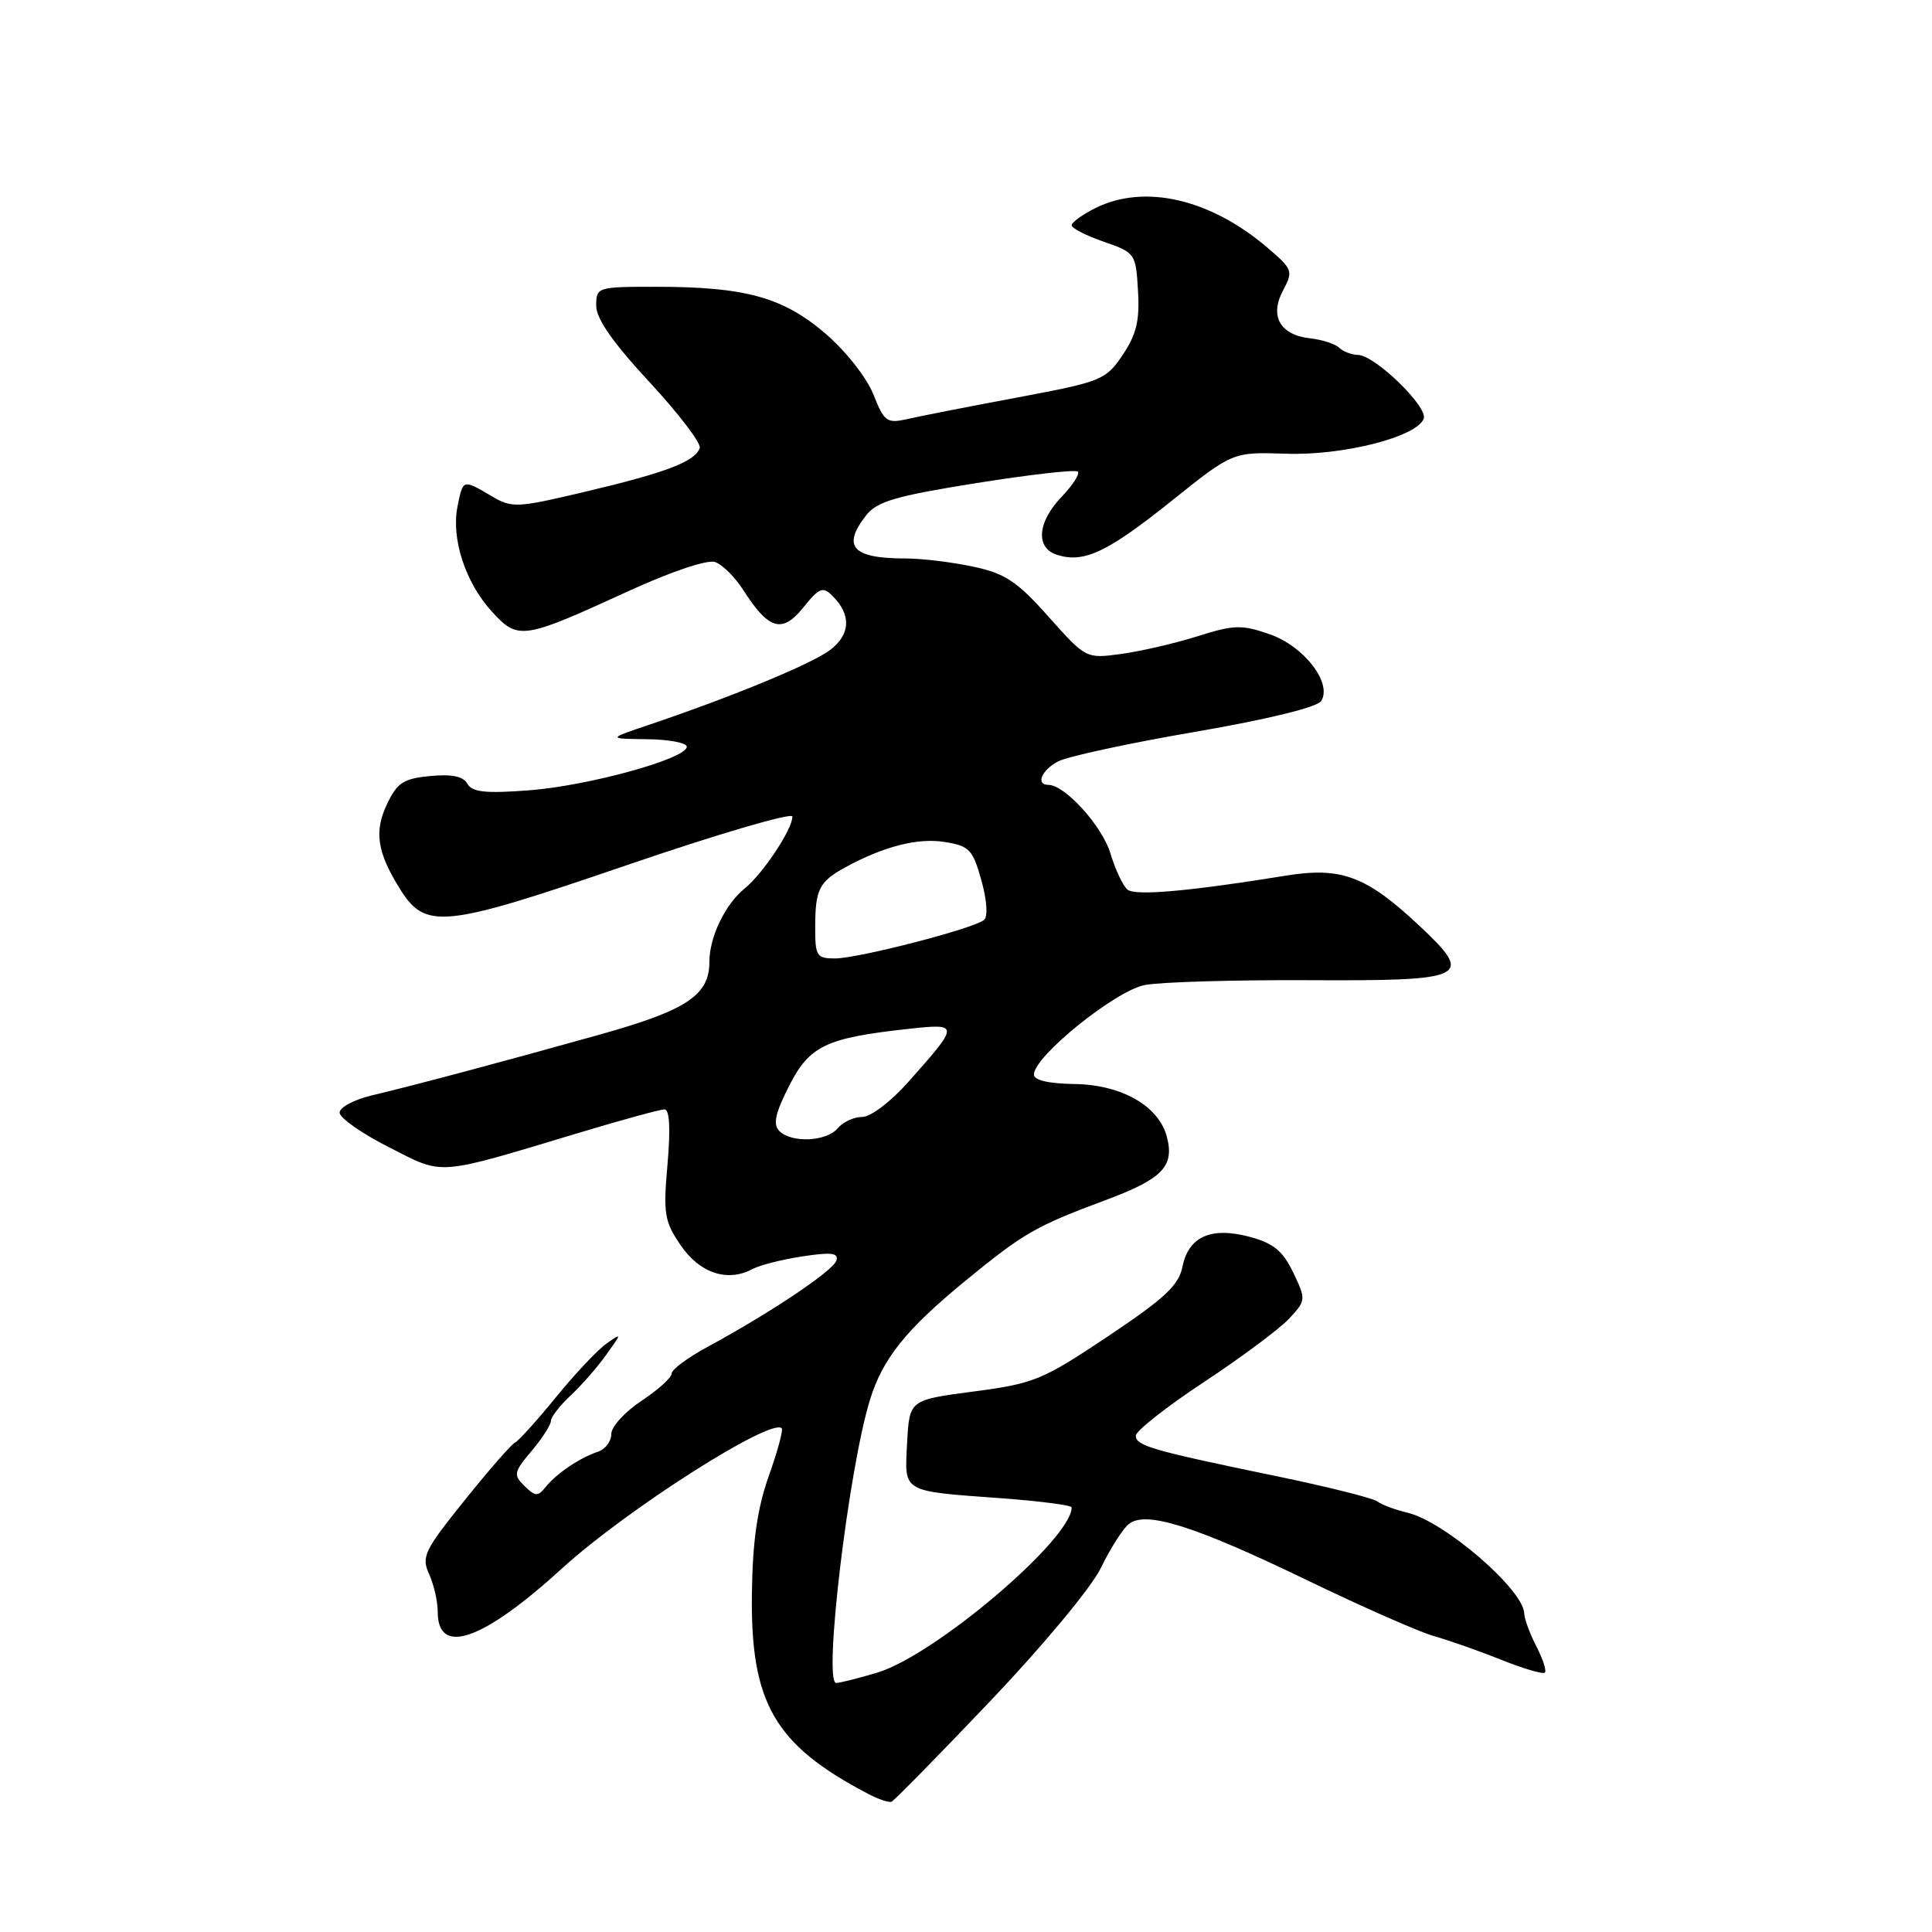 <?xml version="1.0" encoding="UTF-8" standalone="no"?>
<!DOCTYPE svg PUBLIC "-//W3C//DTD SVG 1.1//EN" "http://www.w3.org/Graphics/SVG/1.1/DTD/svg11.dtd" >
<svg xmlns="http://www.w3.org/2000/svg" xmlns:xlink="http://www.w3.org/1999/xlink" version="1.1" viewBox="0 0 256 256">
 <g >
 <path fill="currentColor"
d=" M 131.21 225.41 C 138.23 218.03 144.64 210.32 145.88 207.74 C 147.10 205.22 148.75 202.62 149.55 201.96 C 151.77 200.12 158.23 202.15 173.31 209.44 C 180.56 212.94 188.07 216.25 190.00 216.79 C 191.93 217.33 195.92 218.73 198.88 219.92 C 201.84 221.10 204.46 221.87 204.70 221.63 C 204.95 221.39 204.44 219.82 203.57 218.14 C 202.71 216.47 201.99 214.51 201.97 213.80 C 201.90 210.66 191.42 201.61 186.50 200.44 C 184.85 200.05 183.05 199.37 182.49 198.94 C 181.94 198.51 175.86 196.99 168.99 195.57 C 152.60 192.18 150.50 191.57 150.50 190.23 C 150.50 189.61 154.55 186.42 159.50 183.15 C 164.45 179.88 169.53 176.10 170.80 174.74 C 173.06 172.31 173.07 172.20 171.36 168.62 C 169.99 165.77 168.75 164.74 165.64 163.90 C 160.48 162.51 157.48 163.84 156.68 167.86 C 156.19 170.31 154.31 172.06 146.81 177.07 C 138.12 182.88 137.02 183.33 129.02 184.38 C 120.50 185.50 120.50 185.50 120.20 191.17 C 119.85 197.84 119.36 197.55 132.75 198.53 C 137.84 198.91 142.00 199.45 142.00 199.74 C 142.00 203.94 123.90 219.32 116.25 221.63 C 113.74 222.38 111.28 223.00 110.80 223.00 C 109.06 223.00 112.44 194.68 115.27 185.50 C 116.95 180.04 120.02 176.20 127.85 169.77 C 135.63 163.39 137.21 162.48 146.39 159.06 C 153.99 156.24 155.62 154.59 154.64 150.72 C 153.61 146.59 148.67 143.73 142.40 143.64 C 138.96 143.59 137.00 143.14 137.00 142.38 C 137.00 139.98 147.80 131.26 151.70 130.52 C 153.79 130.12 163.44 129.84 173.14 129.88 C 194.59 129.99 195.45 129.57 187.98 122.58 C 181.02 116.07 177.71 114.84 170.37 116.03 C 157.69 118.09 150.46 118.73 149.41 117.89 C 148.81 117.41 147.79 115.25 147.14 113.09 C 146.06 109.47 141.11 104.00 138.92 104.00 C 137.20 104.00 137.99 102.08 140.20 100.89 C 141.41 100.25 149.56 98.48 158.32 96.98 C 168.04 95.30 174.56 93.71 175.07 92.88 C 176.55 90.50 172.79 85.63 168.26 84.05 C 164.55 82.75 163.54 82.78 158.73 84.29 C 155.78 85.23 151.23 86.28 148.63 86.64 C 143.90 87.29 143.90 87.29 138.94 81.72 C 134.76 77.03 133.20 75.99 128.94 75.08 C 126.17 74.49 122.16 74.00 120.03 74.00 C 112.95 74.00 111.52 72.45 114.77 68.28 C 116.21 66.44 118.69 65.72 129.39 64.01 C 136.48 62.88 142.52 62.19 142.82 62.49 C 143.11 62.78 142.15 64.28 140.68 65.82 C 137.45 69.18 137.18 72.61 140.07 73.52 C 143.62 74.65 146.73 73.18 155.18 66.42 C 163.34 59.88 163.34 59.88 170.42 60.12 C 177.97 60.38 187.72 57.90 188.65 55.48 C 189.24 53.92 182.19 47.07 179.95 47.03 C 179.10 47.01 177.97 46.58 177.45 46.08 C 176.93 45.57 175.20 45.01 173.60 44.83 C 169.60 44.38 168.19 41.88 170.02 38.47 C 171.37 35.93 171.28 35.67 167.97 32.84 C 160.38 26.35 151.65 24.33 145.15 27.57 C 143.42 28.44 142.00 29.46 142.00 29.85 C 142.00 30.24 143.91 31.22 146.25 32.03 C 150.42 33.47 150.51 33.59 150.79 38.54 C 151.03 42.48 150.58 44.32 148.76 47.03 C 146.52 50.35 145.97 50.57 134.96 52.64 C 128.66 53.82 122.10 55.10 120.40 55.49 C 117.49 56.15 117.20 55.95 115.71 52.22 C 114.81 49.99 112.03 46.47 109.33 44.16 C 103.74 39.38 98.71 38.00 86.95 38.00 C 79.13 38.00 79.00 38.04 79.00 40.51 C 79.00 42.23 81.21 45.40 86.05 50.62 C 89.92 54.80 92.92 58.73 92.72 59.36 C 92.13 61.14 88.30 62.61 77.74 65.11 C 68.42 67.32 67.85 67.35 65.09 65.71 C 61.32 63.49 61.35 63.48 60.62 67.13 C 59.77 71.39 61.67 77.20 65.17 81.03 C 68.66 84.85 69.24 84.76 83.18 78.37 C 88.91 75.74 93.73 74.12 94.75 74.47 C 95.71 74.80 97.40 76.47 98.50 78.20 C 101.86 83.46 103.64 83.97 106.44 80.50 C 108.59 77.84 109.03 77.67 110.35 79.00 C 112.82 81.48 112.69 84.09 110.00 86.12 C 107.56 87.97 97.07 92.30 86.00 96.04 C 80.50 97.89 80.50 97.89 85.75 97.95 C 88.64 97.98 91.00 98.43 91.00 98.95 C 91.00 100.53 78.01 104.11 70.12 104.72 C 64.34 105.16 62.56 104.97 61.94 103.86 C 61.39 102.87 59.87 102.55 57.00 102.83 C 53.48 103.16 52.63 103.71 51.30 106.51 C 49.56 110.14 49.96 112.88 52.91 117.65 C 56.36 123.24 58.53 123.03 83.02 114.65 C 95.11 110.51 105.00 107.61 105.00 108.20 C 105.00 109.88 101.08 115.79 98.67 117.73 C 96.09 119.82 94.00 124.16 94.00 127.44 C 94.00 131.87 91.02 133.85 79.50 137.08 C 66.43 140.74 55.10 143.76 49.25 145.15 C 46.91 145.71 45.00 146.73 45.00 147.43 C 45.00 148.13 47.94 150.19 51.53 152.01 C 58.91 155.76 57.56 155.86 76.76 150.09 C 82.40 148.39 87.48 147.00 88.05 147.00 C 88.72 147.00 88.86 149.52 88.45 154.25 C 87.87 160.82 88.03 161.83 90.19 165.00 C 92.70 168.70 96.40 169.93 99.70 168.16 C 100.69 167.63 103.69 166.87 106.38 166.47 C 110.20 165.89 111.16 166.02 110.82 167.05 C 110.36 168.41 102.00 174.01 93.75 178.47 C 91.14 179.88 89.00 181.47 89.00 182.00 C 89.00 182.54 87.20 184.16 85.00 185.62 C 82.80 187.07 81.00 189.05 81.00 190.02 C 81.00 190.98 80.21 192.03 79.25 192.35 C 76.82 193.17 73.78 195.22 72.33 197.00 C 71.26 198.33 70.94 198.32 69.50 196.90 C 68.00 195.43 68.07 195.06 70.44 192.26 C 71.85 190.58 73.00 188.79 73.00 188.28 C 73.00 187.77 74.17 186.26 75.60 184.92 C 77.03 183.59 79.15 181.17 80.31 179.54 C 82.43 176.58 82.43 176.58 80.34 178.05 C 79.19 178.86 76.17 182.06 73.64 185.17 C 71.11 188.28 68.67 190.97 68.23 191.16 C 67.78 191.35 64.79 194.78 61.57 198.79 C 56.22 205.44 55.81 206.29 56.86 208.58 C 57.49 209.96 58.00 212.21 58.00 213.58 C 58.00 219.50 63.98 217.40 74.50 207.80 C 82.94 200.09 102.17 187.83 103.58 189.25 C 103.80 189.47 103.03 192.31 101.87 195.57 C 100.35 199.86 99.73 204.16 99.63 211.08 C 99.43 225.68 102.62 231.19 115.00 237.68 C 116.38 238.40 117.78 238.88 118.13 238.74 C 118.47 238.61 124.36 232.61 131.21 225.41 Z  M 103.26 149.86 C 102.40 149.00 102.72 147.51 104.55 143.91 C 107.25 138.57 109.45 137.52 120.39 136.33 C 127.17 135.59 127.17 135.70 120.37 143.35 C 118.06 145.96 115.37 148.00 114.25 148.00 C 113.15 148.00 111.68 148.68 111.00 149.50 C 109.53 151.27 104.89 151.49 103.26 149.86 Z  M 108.02 122.75 C 108.03 117.85 108.56 116.81 112.00 114.93 C 117.06 112.16 121.59 111.00 125.14 111.56 C 128.44 112.09 128.89 112.55 130.03 116.62 C 130.77 119.24 130.92 121.44 130.40 121.89 C 129.09 123.03 113.72 127.00 110.63 127.00 C 108.20 127.00 108.00 126.68 108.02 122.75 Z "/>
</g>
</svg>